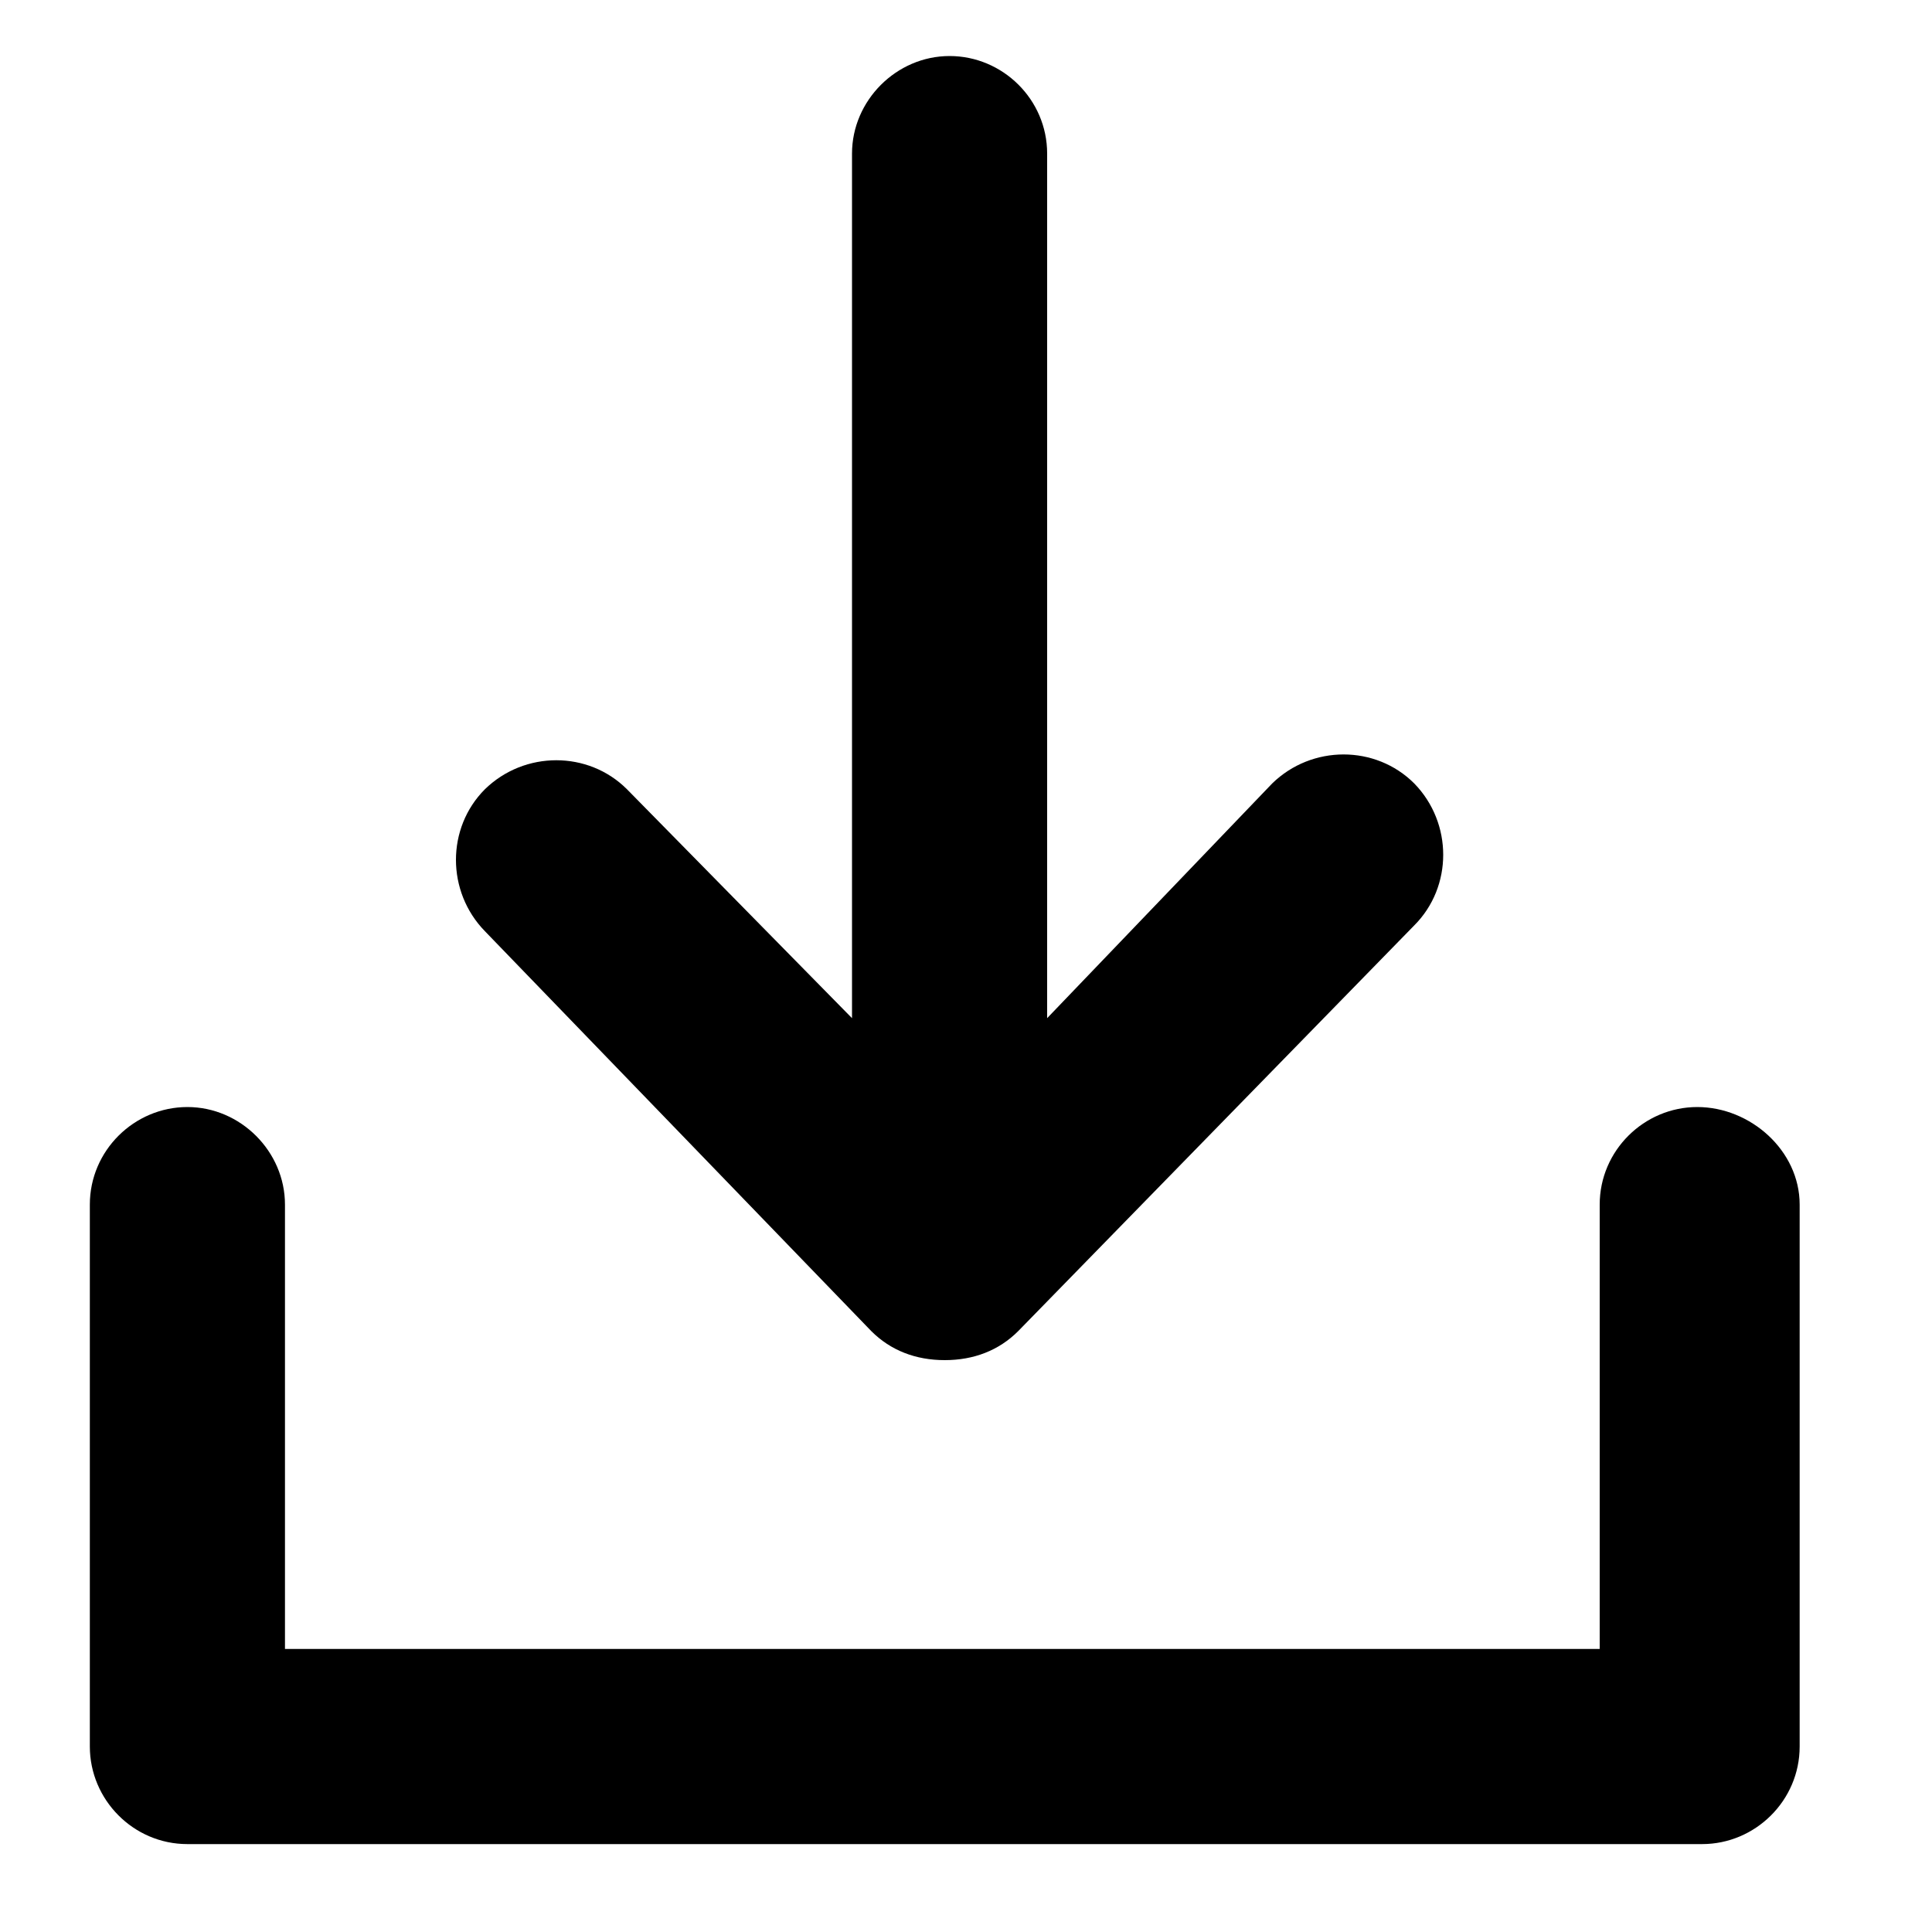 <svg xmlns="http://www.w3.org/2000/svg" width="200" height="200" viewBox="0 0 200 200"><path d="M186.3 124.7v56.1c0 5.6-4.6 10.1-10.1 10.1H19.4c-5.6 0-10.1-4.6-10.1-10.1v-56.1c0-5.6 4.6-10.1 10.1-10.1s10.1 4.6 10.1 10.1v46h136.1v-46c0-5.6 4.6-10.1 10.1-10.1s10.6 4.5 10.6 10.1zm-96.1 13.1c2 2 4.6 3 7.6 3s5.6-1 7.6-3l41-42c4-4 4-10.6 0-14.7-4-4-10.6-4-14.7 0l-23.3 24.3V15.9c0-5.6-4.6-10.1-10.1-10.1s-10.1 4.6-10.1 10.1v89.5L64.9 81.7c-4-4-10.6-4-14.7 0-4 4-4 10.6 0 14.7l40 41.4z"/></svg>